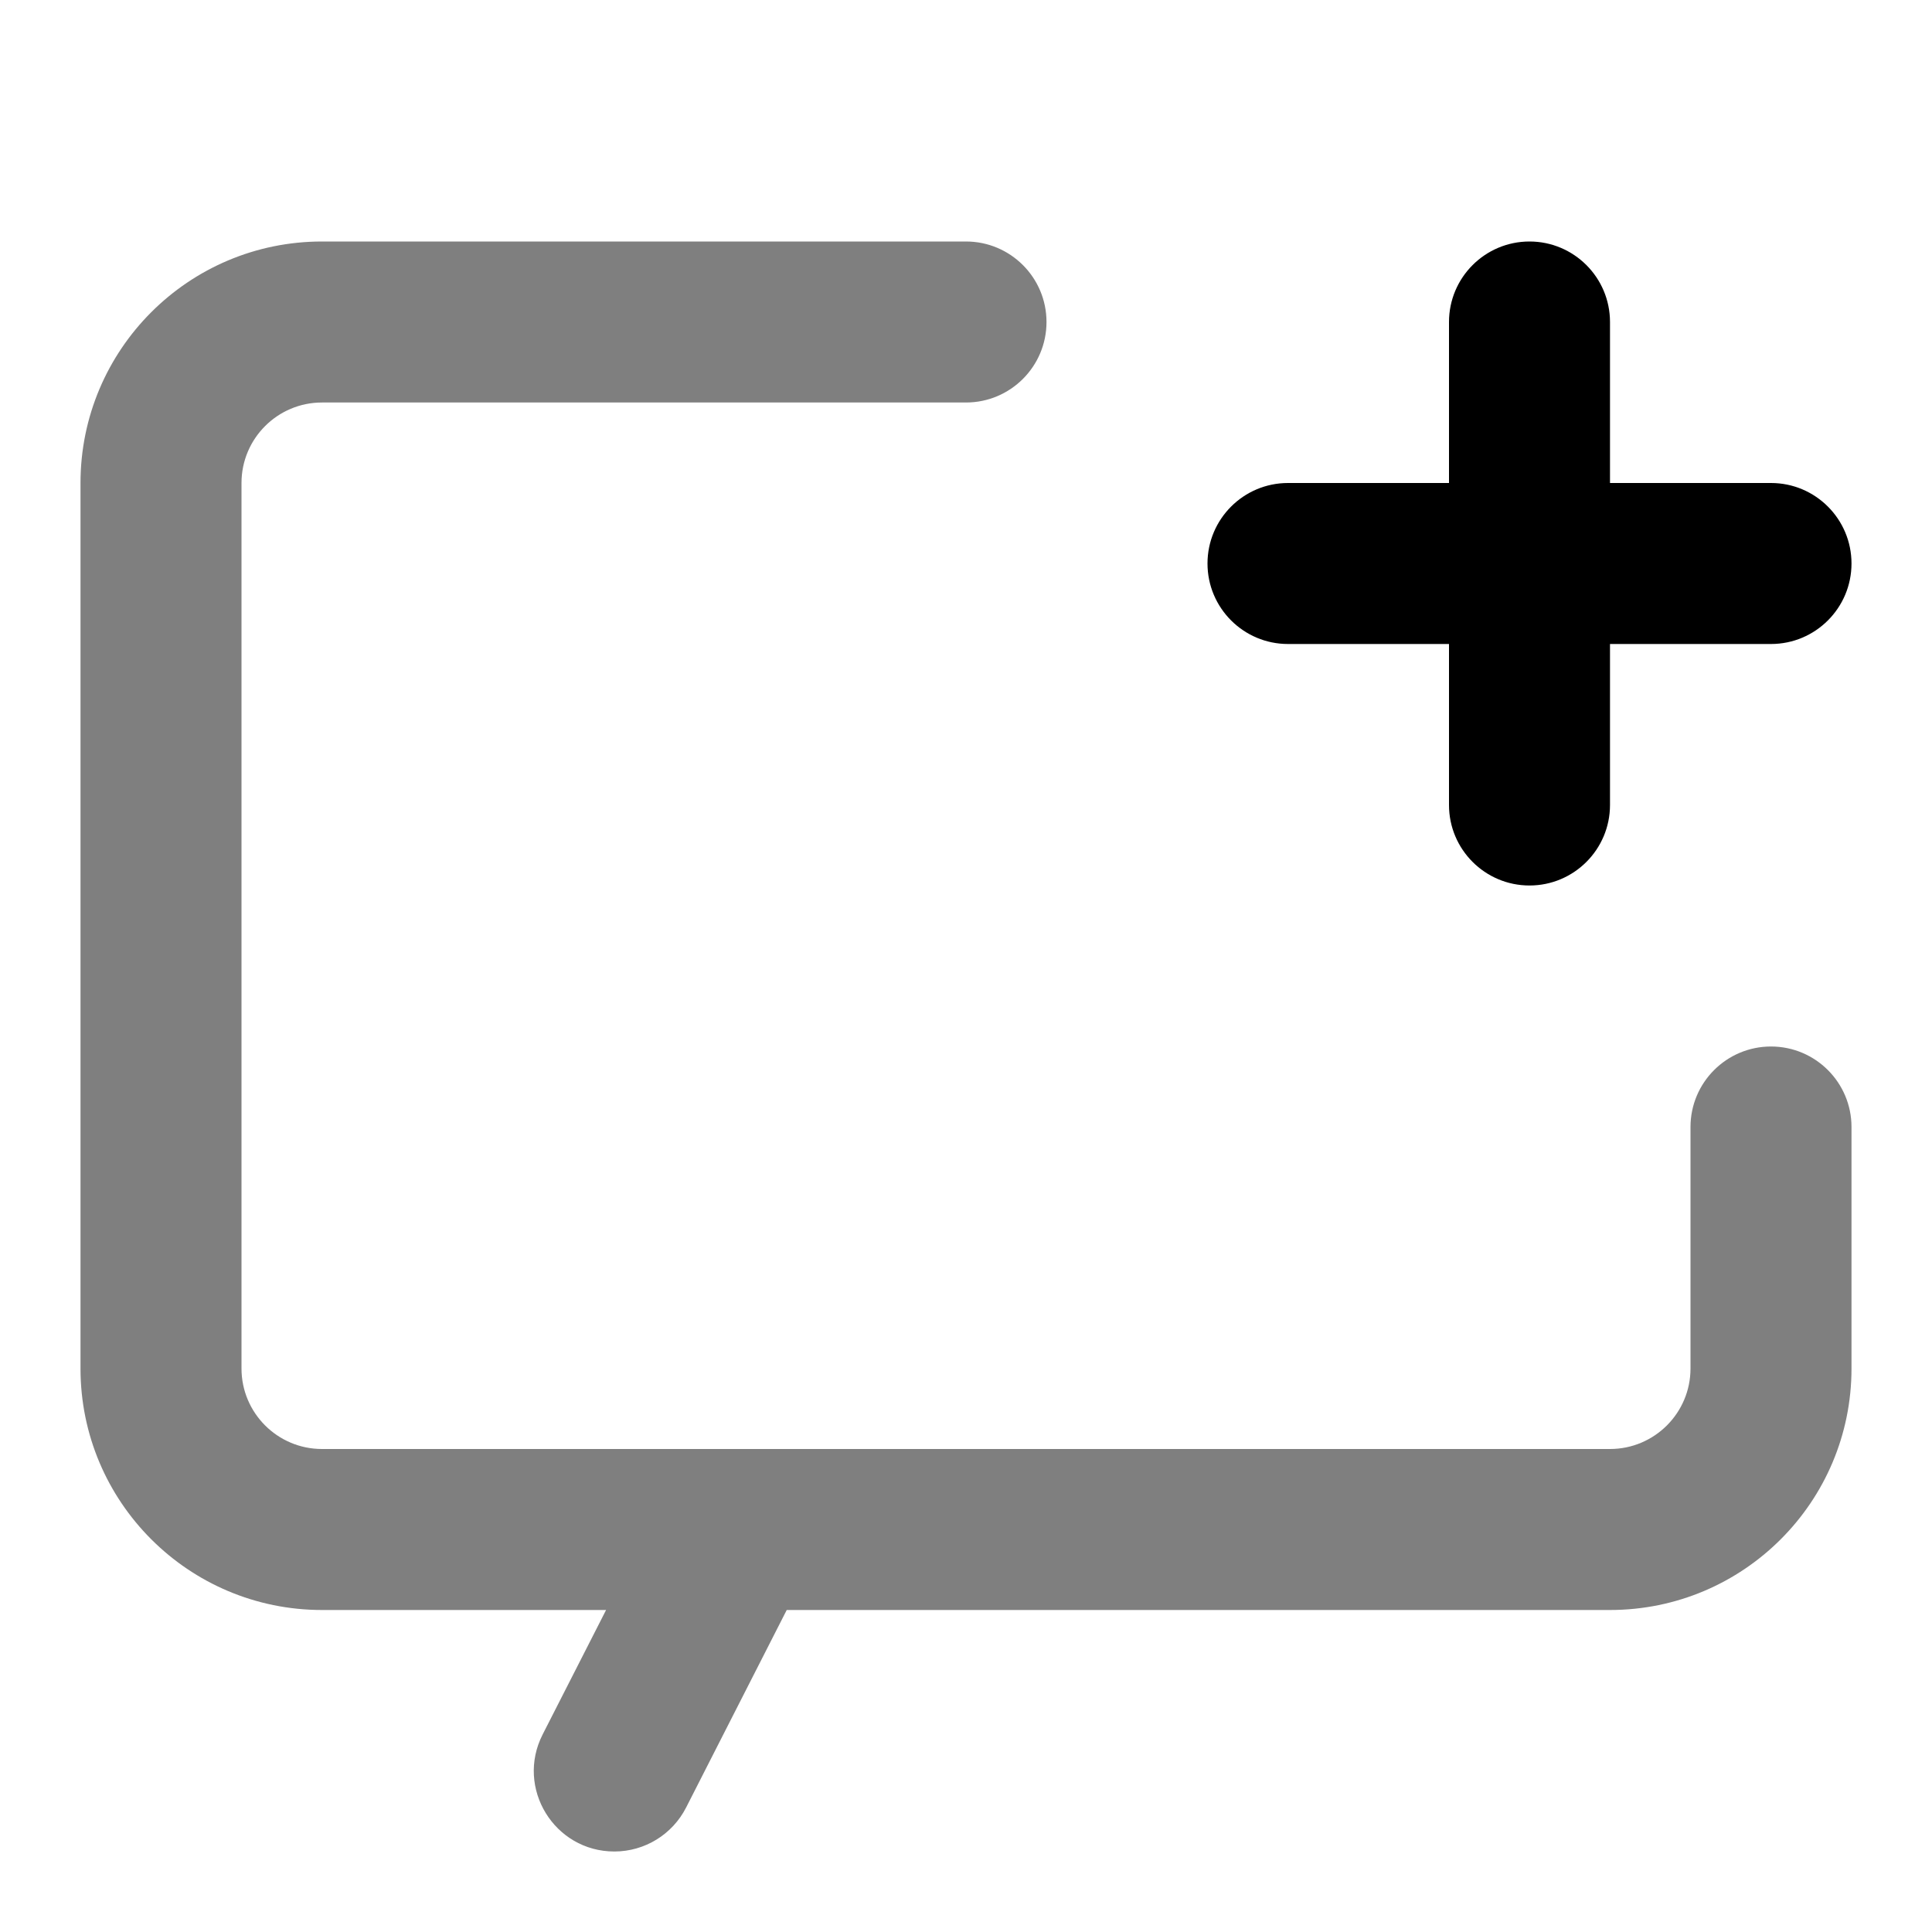 <svg width="24" height="24" viewBox="0 0 24 24" fill="none" xmlns="http://www.w3.org/2000/svg">
<path opacity="0.5" d="M13 4C13 3.448 12.552 3 12 3H4C2.343 3 1 4.343 1 6V17C1 18.657 2.343 20 4 20H7.529L6.741 21.546C6.402 22.211 6.885 23 7.632 23C8.008 23 8.352 22.789 8.523 22.454L9.773 20H20C21.657 20 23 18.657 23 17V14C23 13.448 22.552 13 22 13C21.448 13 21 13.448 21 14V17C21 17.552 20.552 18 20 18H4C3.448 18 3 17.552 3 17V6C3 5.448 3.448 5 4 5H12C12.552 5 13 4.552 13 4Z" fill="black"/>
<path d="M20 4C20 3.448 19.552 3 19 3C18.448 3 18 3.448 18 4V6H16C15.448 6 15 6.448 15 7C15 7.552 15.448 8 16 8H18V10C18 10.552 18.448 11 19 11C19.552 11 20 10.552 20 10V8H22C22.552 8 23 7.552 23 7C23 6.448 22.552 6 22 6H20V4Z" fill="black"/>
</svg>
